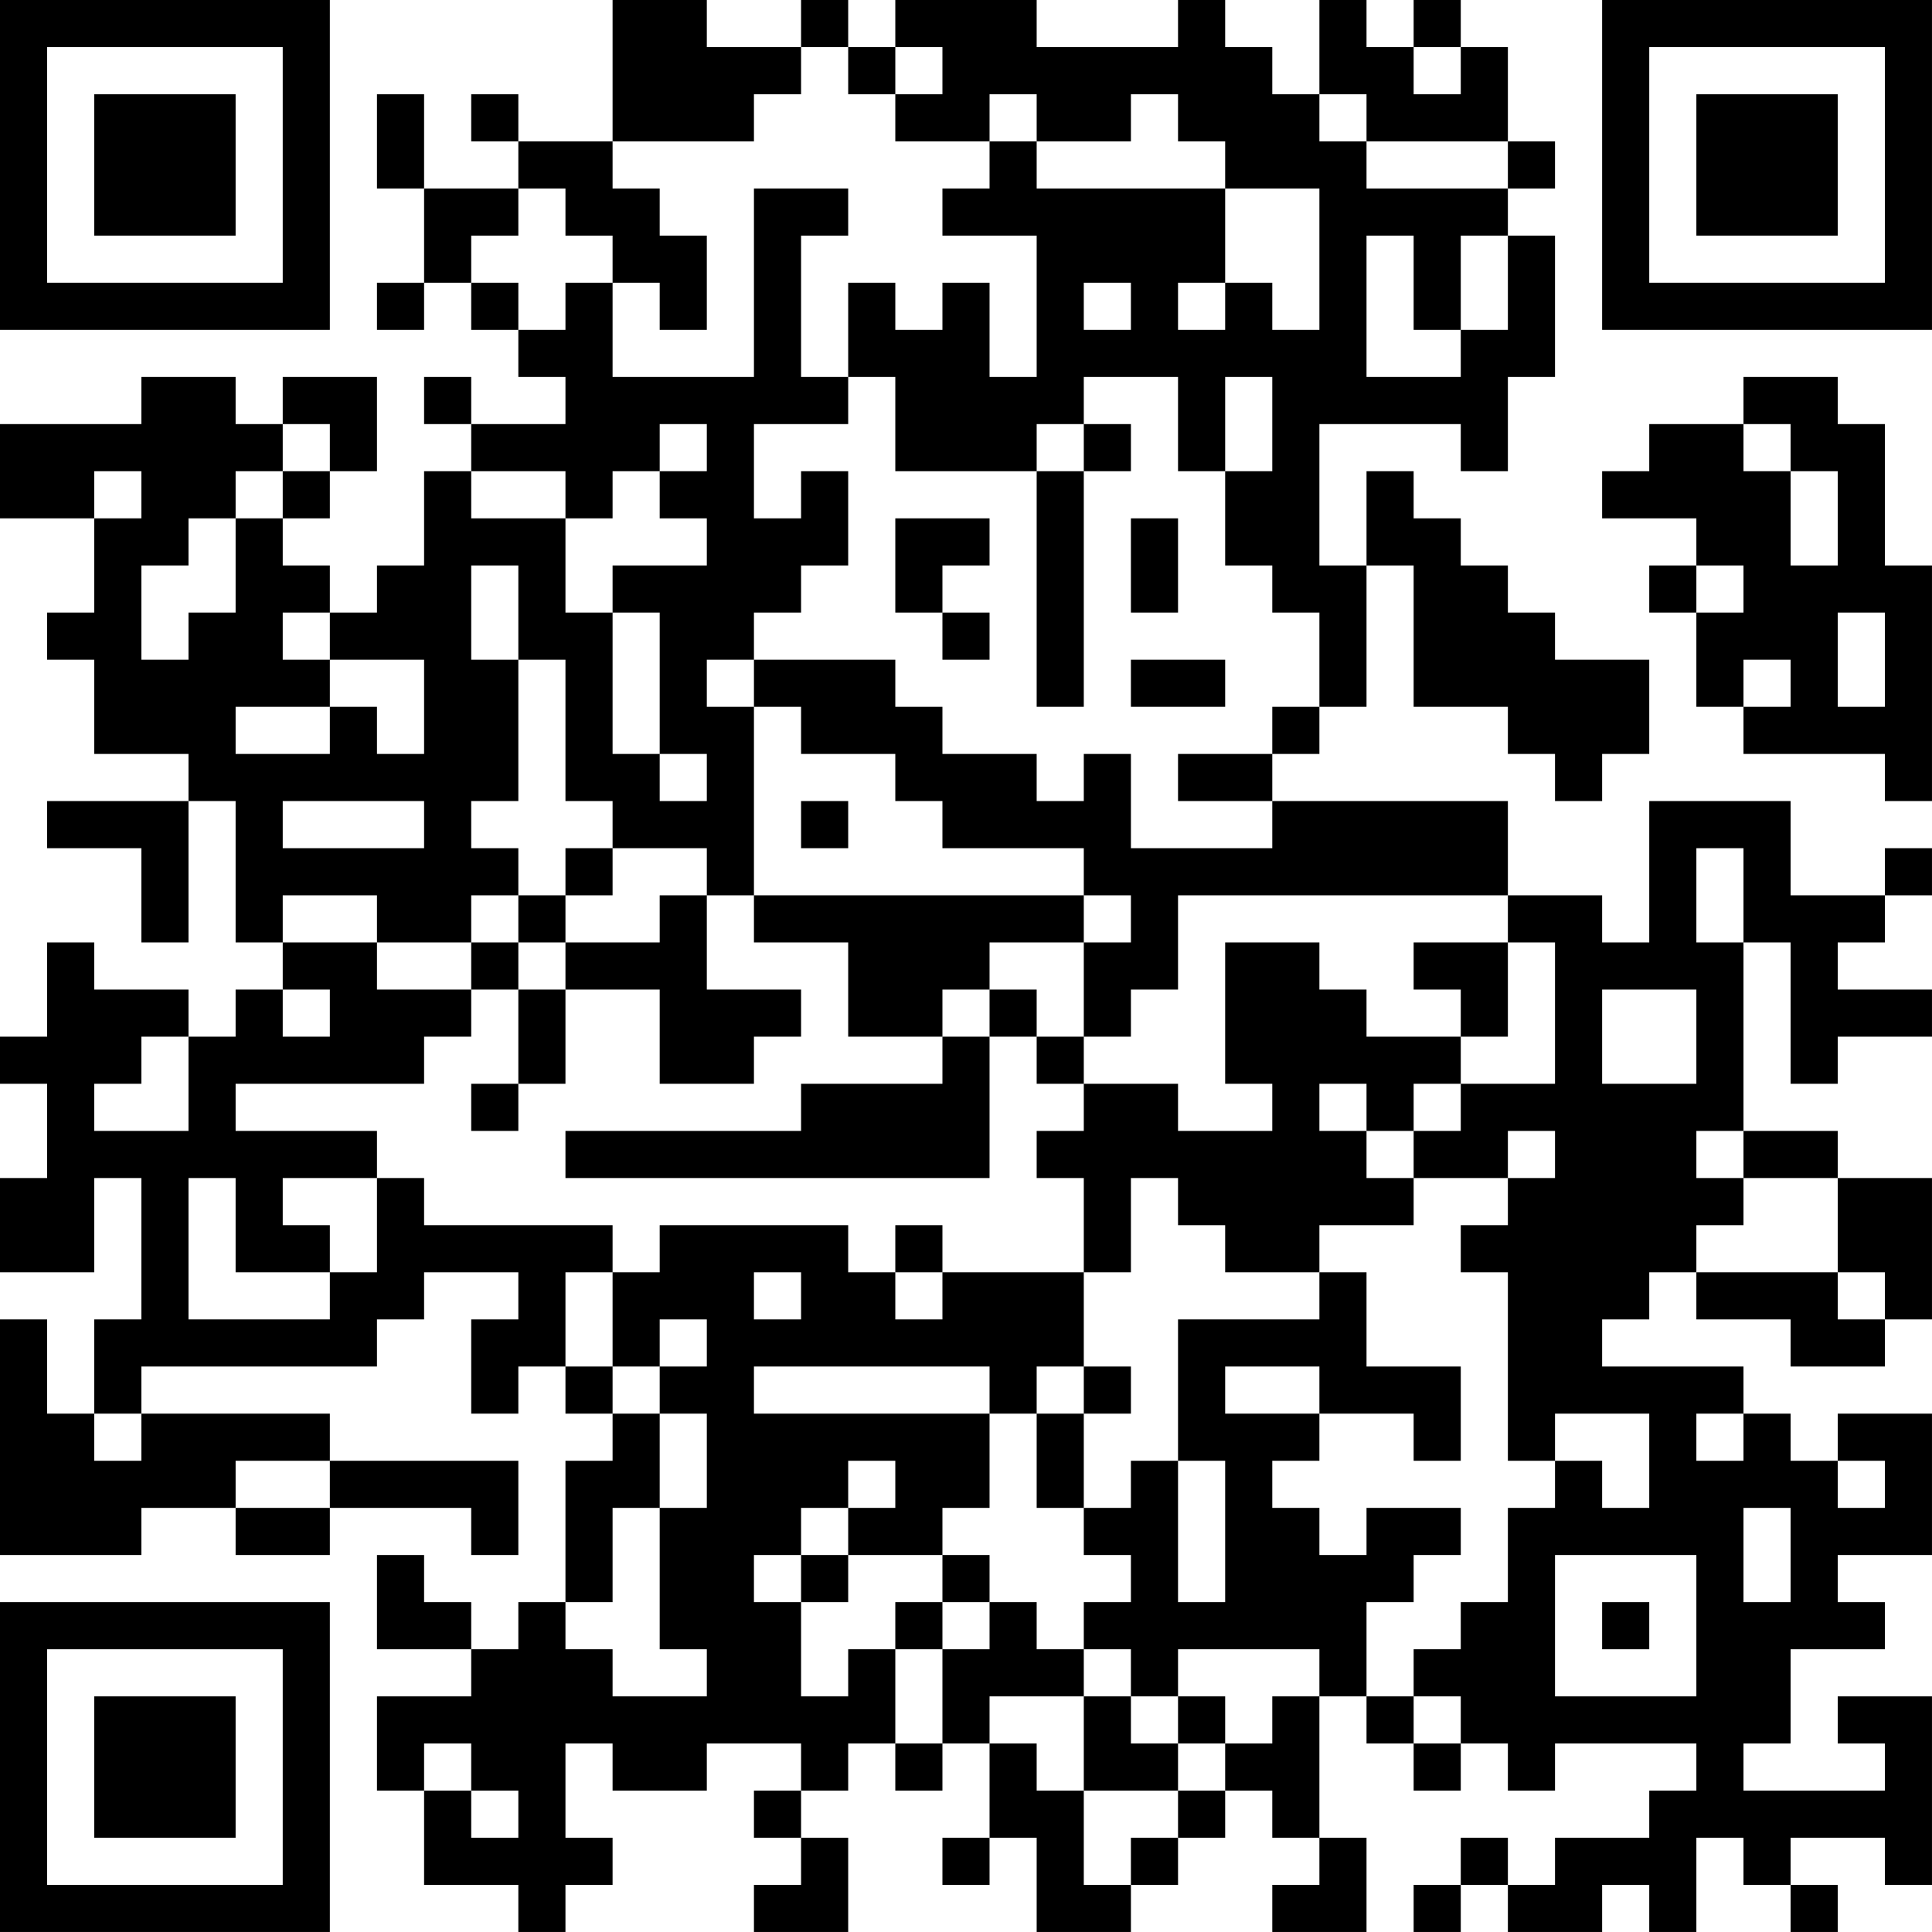 <?xml version="1.0" encoding="UTF-8"?>
<svg xmlns="http://www.w3.org/2000/svg" version="1.1" width="200" height="200" viewBox="0 0 200 200"><rect x="0" y="0" width="200" height="200" fill="#ffffff"/><g transform="scale(4.878)"><g transform="translate(0,0)"><path fill-rule="evenodd" d="M13 0L13 3L11 3L11 2L10 2L10 3L11 3L11 4L9 4L9 2L8 2L8 4L9 4L9 6L8 6L8 7L9 7L9 6L10 6L10 7L11 7L11 8L12 8L12 9L10 9L10 8L9 8L9 9L10 9L10 10L9 10L9 12L8 12L8 13L7 13L7 12L6 12L6 11L7 11L7 10L8 10L8 8L6 8L6 9L5 9L5 8L3 8L3 9L0 9L0 11L2 11L2 13L1 13L1 14L2 14L2 16L4 16L4 17L1 17L1 18L3 18L3 20L4 20L4 17L5 17L5 20L6 20L6 21L5 21L5 22L4 22L4 21L2 21L2 20L1 20L1 22L0 22L0 23L1 23L1 25L0 25L0 27L2 27L2 25L3 25L3 28L2 28L2 30L1 30L1 28L0 28L0 33L3 33L3 32L5 32L5 33L7 33L7 32L10 32L10 33L11 33L11 31L7 31L7 30L3 30L3 29L8 29L8 28L9 28L9 27L11 27L11 28L10 28L10 30L11 30L11 29L12 29L12 30L13 30L13 31L12 31L12 34L11 34L11 35L10 35L10 34L9 34L9 33L8 33L8 35L10 35L10 36L8 36L8 38L9 38L9 40L11 40L11 41L12 41L12 40L13 40L13 39L12 39L12 37L13 37L13 38L15 38L15 37L17 37L17 38L16 38L16 39L17 39L17 40L16 40L16 41L18 41L18 39L17 39L17 38L18 38L18 37L19 37L19 38L20 38L20 37L21 37L21 39L20 39L20 40L21 40L21 39L22 39L22 41L24 41L24 40L25 40L25 39L26 39L26 38L27 38L27 39L28 39L28 40L27 40L27 41L29 41L29 39L28 39L28 36L29 36L29 37L30 37L30 38L31 38L31 37L32 37L32 38L33 38L33 37L36 37L36 38L35 38L35 39L33 39L33 40L32 40L32 39L31 39L31 40L30 40L30 41L31 41L31 40L32 40L32 41L34 41L34 40L35 40L35 41L36 41L36 39L37 39L37 40L38 40L38 41L39 41L39 40L38 40L38 39L40 39L40 40L41 40L41 36L39 36L39 37L40 37L40 38L37 38L37 37L38 37L38 35L40 35L40 34L39 34L39 33L41 33L41 30L39 30L39 31L38 31L38 30L37 30L37 29L34 29L34 28L35 28L35 27L36 27L36 28L38 28L38 29L40 29L40 28L41 28L41 25L39 25L39 24L37 24L37 20L38 20L38 23L39 23L39 22L41 22L41 21L39 21L39 20L40 20L40 19L41 19L41 18L40 18L40 19L38 19L38 17L35 17L35 20L34 20L34 19L32 19L32 17L27 17L27 16L28 16L28 15L29 15L29 12L30 12L30 15L32 15L32 16L33 16L33 17L34 17L34 16L35 16L35 14L33 14L33 13L32 13L32 12L31 12L31 11L30 11L30 10L29 10L29 12L28 12L28 9L31 9L31 10L32 10L32 8L33 8L33 5L32 5L32 4L33 4L33 3L32 3L32 1L31 1L31 0L30 0L30 1L29 1L29 0L28 0L28 2L27 2L27 1L26 1L26 0L25 0L25 1L22 1L22 0L19 0L19 1L18 1L18 0L17 0L17 1L15 1L15 0ZM17 1L17 2L16 2L16 3L13 3L13 4L14 4L14 5L15 5L15 7L14 7L14 6L13 6L13 5L12 5L12 4L11 4L11 5L10 5L10 6L11 6L11 7L12 7L12 6L13 6L13 8L16 8L16 4L18 4L18 5L17 5L17 8L18 8L18 9L16 9L16 11L17 11L17 10L18 10L18 12L17 12L17 13L16 13L16 14L15 14L15 15L16 15L16 19L15 19L15 18L13 18L13 17L12 17L12 14L11 14L11 12L10 12L10 14L11 14L11 17L10 17L10 18L11 18L11 19L10 19L10 20L8 20L8 19L6 19L6 20L8 20L8 21L10 21L10 22L9 22L9 23L5 23L5 24L8 24L8 25L6 25L6 26L7 26L7 27L5 27L5 25L4 25L4 28L7 28L7 27L8 27L8 25L9 25L9 26L13 26L13 27L12 27L12 29L13 29L13 30L14 30L14 32L13 32L13 34L12 34L12 35L13 35L13 36L15 36L15 35L14 35L14 32L15 32L15 30L14 30L14 29L15 29L15 28L14 28L14 29L13 29L13 27L14 27L14 26L18 26L18 27L19 27L19 28L20 28L20 27L23 27L23 29L22 29L22 30L21 30L21 29L16 29L16 30L21 30L21 32L20 32L20 33L18 33L18 32L19 32L19 31L18 31L18 32L17 32L17 33L16 33L16 34L17 34L17 36L18 36L18 35L19 35L19 37L20 37L20 35L21 35L21 34L22 34L22 35L23 35L23 36L21 36L21 37L22 37L22 38L23 38L23 40L24 40L24 39L25 39L25 38L26 38L26 37L27 37L27 36L28 36L28 35L25 35L25 36L24 36L24 35L23 35L23 34L24 34L24 33L23 33L23 32L24 32L24 31L25 31L25 34L26 34L26 31L25 31L25 28L28 28L28 27L29 27L29 29L31 29L31 31L30 31L30 30L28 30L28 29L26 29L26 30L28 30L28 31L27 31L27 32L28 32L28 33L29 33L29 32L31 32L31 33L30 33L30 34L29 34L29 36L30 36L30 37L31 37L31 36L30 36L30 35L31 35L31 34L32 34L32 32L33 32L33 31L34 31L34 32L35 32L35 30L33 30L33 31L32 31L32 27L31 27L31 26L32 26L32 25L33 25L33 24L32 24L32 25L30 25L30 24L31 24L31 23L33 23L33 20L32 20L32 19L25 19L25 21L24 21L24 22L23 22L23 20L24 20L24 19L23 19L23 18L20 18L20 17L19 17L19 16L17 16L17 15L16 15L16 14L19 14L19 15L20 15L20 16L22 16L22 17L23 17L23 16L24 16L24 18L27 18L27 17L25 17L25 16L27 16L27 15L28 15L28 13L27 13L27 12L26 12L26 10L27 10L27 8L26 8L26 10L25 10L25 8L23 8L23 9L22 9L22 10L19 10L19 8L18 8L18 6L19 6L19 7L20 7L20 6L21 6L21 8L22 8L22 5L20 5L20 4L21 4L21 3L22 3L22 4L26 4L26 6L25 6L25 7L26 7L26 6L27 6L27 7L28 7L28 4L26 4L26 3L25 3L25 2L24 2L24 3L22 3L22 2L21 2L21 3L19 3L19 2L20 2L20 1L19 1L19 2L18 2L18 1ZM30 1L30 2L31 2L31 1ZM28 2L28 3L29 3L29 4L32 4L32 3L29 3L29 2ZM29 5L29 8L31 8L31 7L32 7L32 5L31 5L31 7L30 7L30 5ZM23 6L23 7L24 7L24 6ZM37 8L37 9L35 9L35 10L34 10L34 11L36 11L36 12L35 12L35 13L36 13L36 15L37 15L37 16L40 16L40 17L41 17L41 12L40 12L40 9L39 9L39 8ZM6 9L6 10L5 10L5 11L4 11L4 12L3 12L3 14L4 14L4 13L5 13L5 11L6 11L6 10L7 10L7 9ZM14 9L14 10L13 10L13 11L12 11L12 10L10 10L10 11L12 11L12 13L13 13L13 16L14 16L14 17L15 17L15 16L14 16L14 13L13 13L13 12L15 12L15 11L14 11L14 10L15 10L15 9ZM23 9L23 10L22 10L22 15L23 15L23 10L24 10L24 9ZM37 9L37 10L38 10L38 12L39 12L39 10L38 10L38 9ZM2 10L2 11L3 11L3 10ZM19 11L19 13L20 13L20 14L21 14L21 13L20 13L20 12L21 12L21 11ZM24 11L24 13L25 13L25 11ZM36 12L36 13L37 13L37 12ZM6 13L6 14L7 14L7 15L5 15L5 16L7 16L7 15L8 15L8 16L9 16L9 14L7 14L7 13ZM39 13L39 15L40 15L40 13ZM24 14L24 15L26 15L26 14ZM37 14L37 15L38 15L38 14ZM6 17L6 18L9 18L9 17ZM17 17L17 18L18 18L18 17ZM12 18L12 19L11 19L11 20L10 20L10 21L11 21L11 23L10 23L10 24L11 24L11 23L12 23L12 21L14 21L14 23L16 23L16 22L17 22L17 21L15 21L15 19L14 19L14 20L12 20L12 19L13 19L13 18ZM36 18L36 20L37 20L37 18ZM16 19L16 20L18 20L18 22L20 22L20 23L17 23L17 24L12 24L12 25L21 25L21 22L22 22L22 23L23 23L23 24L22 24L22 25L23 25L23 27L24 27L24 25L25 25L25 26L26 26L26 27L28 27L28 26L30 26L30 25L29 25L29 24L30 24L30 23L31 23L31 22L32 22L32 20L30 20L30 21L31 21L31 22L29 22L29 21L28 21L28 20L26 20L26 23L27 23L27 24L25 24L25 23L23 23L23 22L22 22L22 21L21 21L21 20L23 20L23 19ZM11 20L11 21L12 21L12 20ZM6 21L6 22L7 22L7 21ZM20 21L20 22L21 22L21 21ZM34 21L34 23L36 23L36 21ZM3 22L3 23L2 23L2 24L4 24L4 22ZM28 23L28 24L29 24L29 23ZM36 24L36 25L37 25L37 26L36 26L36 27L39 27L39 28L40 28L40 27L39 27L39 25L37 25L37 24ZM19 26L19 27L20 27L20 26ZM16 27L16 28L17 28L17 27ZM23 29L23 30L22 30L22 32L23 32L23 30L24 30L24 29ZM2 30L2 31L3 31L3 30ZM36 30L36 31L37 31L37 30ZM5 31L5 32L7 32L7 31ZM39 31L39 32L40 32L40 31ZM37 32L37 34L38 34L38 32ZM17 33L17 34L18 34L18 33ZM20 33L20 34L19 34L19 35L20 35L20 34L21 34L21 33ZM33 33L33 36L36 36L36 33ZM34 34L34 35L35 35L35 34ZM23 36L23 38L25 38L25 37L26 37L26 36L25 36L25 37L24 37L24 36ZM9 37L9 38L10 38L10 39L11 39L11 38L10 38L10 37ZM0 0L0 7L7 7L7 0ZM1 1L1 6L6 6L6 1ZM2 2L2 5L5 5L5 2ZM34 0L34 7L41 7L41 0ZM35 1L35 6L40 6L40 1ZM36 2L36 5L39 5L39 2ZM0 34L0 41L7 41L7 34ZM1 35L1 40L6 40L6 35ZM2 36L2 39L5 39L5 36Z" fill="#000000"/></g></g></svg>
